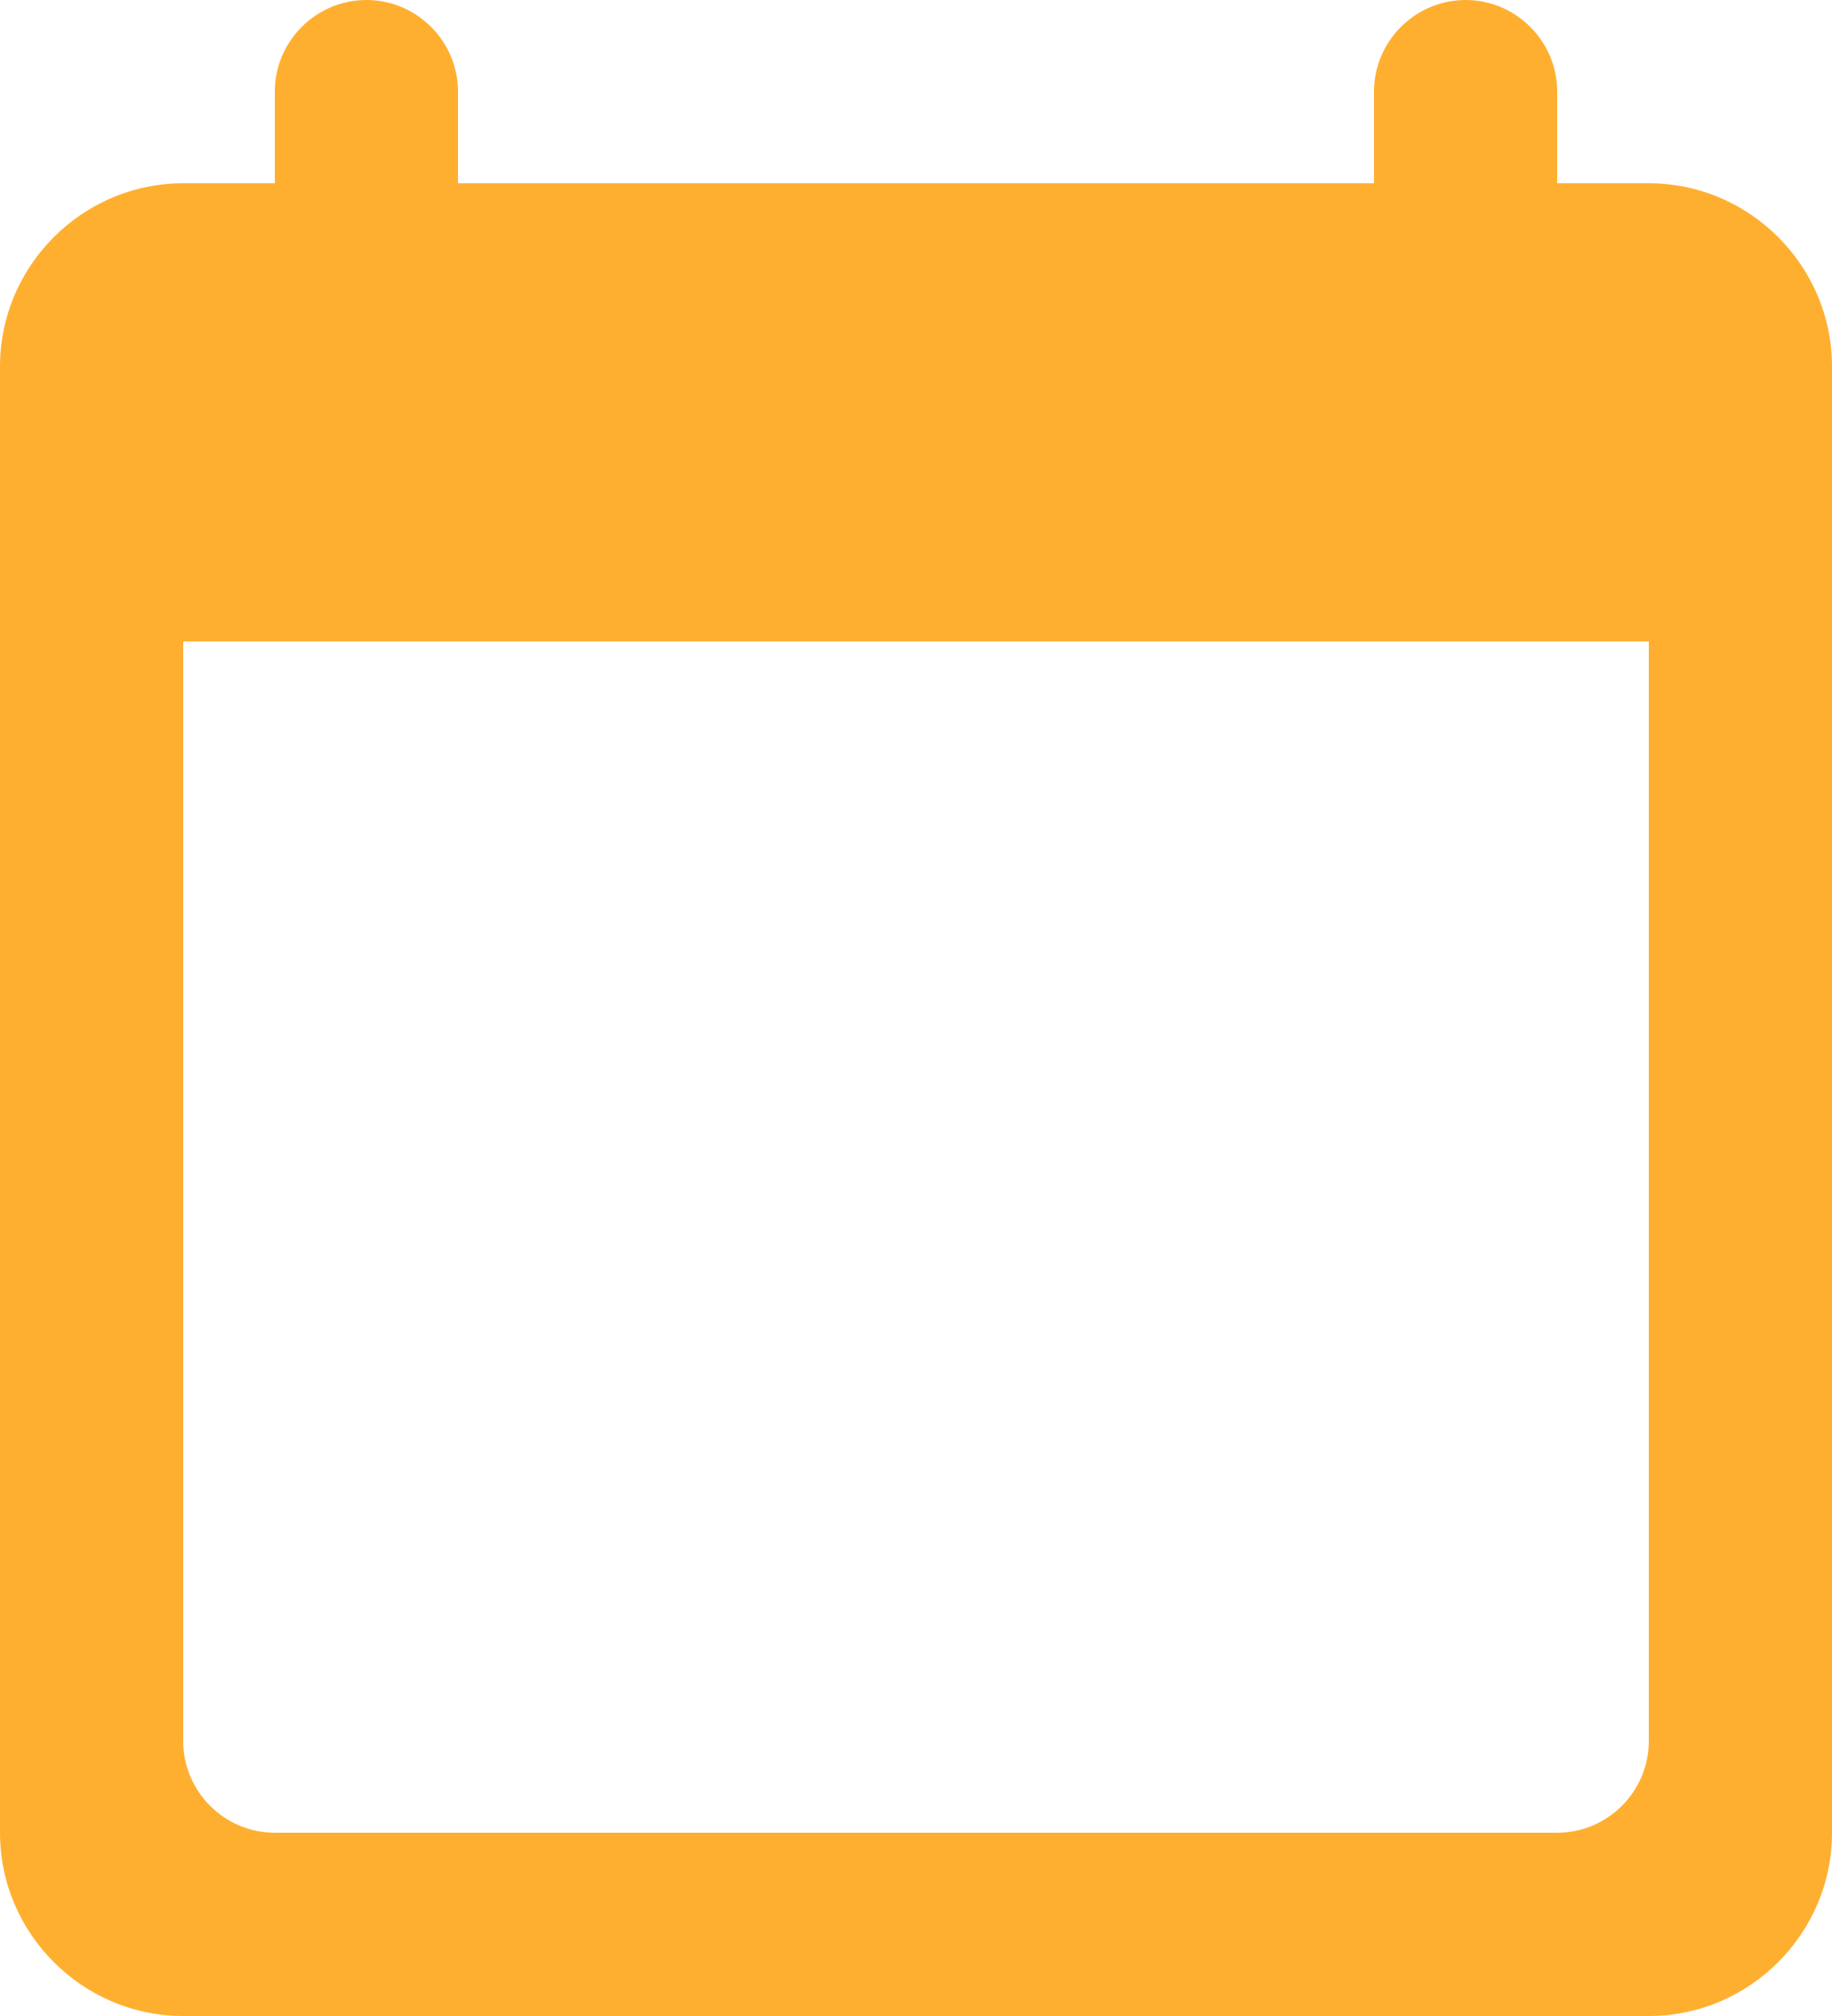 <?xml version="1.0" encoding="UTF-8"?>
<svg width="20px" height="22px" viewBox="0 0 20 22" version="1.1" xmlns="http://www.w3.org/2000/svg" xmlns:xlink="http://www.w3.org/1999/xlink">
    <!-- Generator: sketchtool 52.1 (67048) - http://www.bohemiancoding.com/sketch -->
    <title>6BE4D15A-A77F-47C9-8334-C154BA0A615E</title>
    <desc>Created with sketchtool.</desc>
    <defs>
        <path d="M18,2 L17,2 L17,1 C17,0.45 16.55,0 16,0 C15.45,0 15,0.45 15,1 L15,2 L5,2 L5,1 C5,0.45 4.55,0 4,0 C3.45,0 3,0.45 3,1 L3,2 L2,2 C0.9,2 0,2.9 0,4 L0,20 C0,21.1 0.9,22 2,22 L18,22 C19.1,22 20,21.1 20,20 L20,4 C20,2.9 19.1,2 18,2 Z M17,20 L3,20 C2.45,20 2,19.55 2,19 L2,7 L18,7 L18,19 C18,19.55 17.55,20 17,20 Z" id="path-1"></path>
    </defs>
    <g id="Web" stroke="none" stroke-width="1" fill="none" fill-rule="evenodd">
        <g id="Analytics-&gt;-Meeting-Activity" transform="translate(-305, -203)">
            <g id="Group-15" transform="translate(270, 188)">
                <g id="Group-5-Copy" transform="translate(35, 15)">
                    <g id="icon/editor/pie_chart_24px">
                        <mask id="mask-2" fill="white">
                            <use xlink:href="#path-1"></use>
                        </mask>
                        <use id="icon/action/calendar_today_24px" fill="#FFAF30" fill-rule="nonzero" xlink:href="#path-1"></use>
                    </g>
                </g>
            </g>
        </g>
    </g>
</svg>